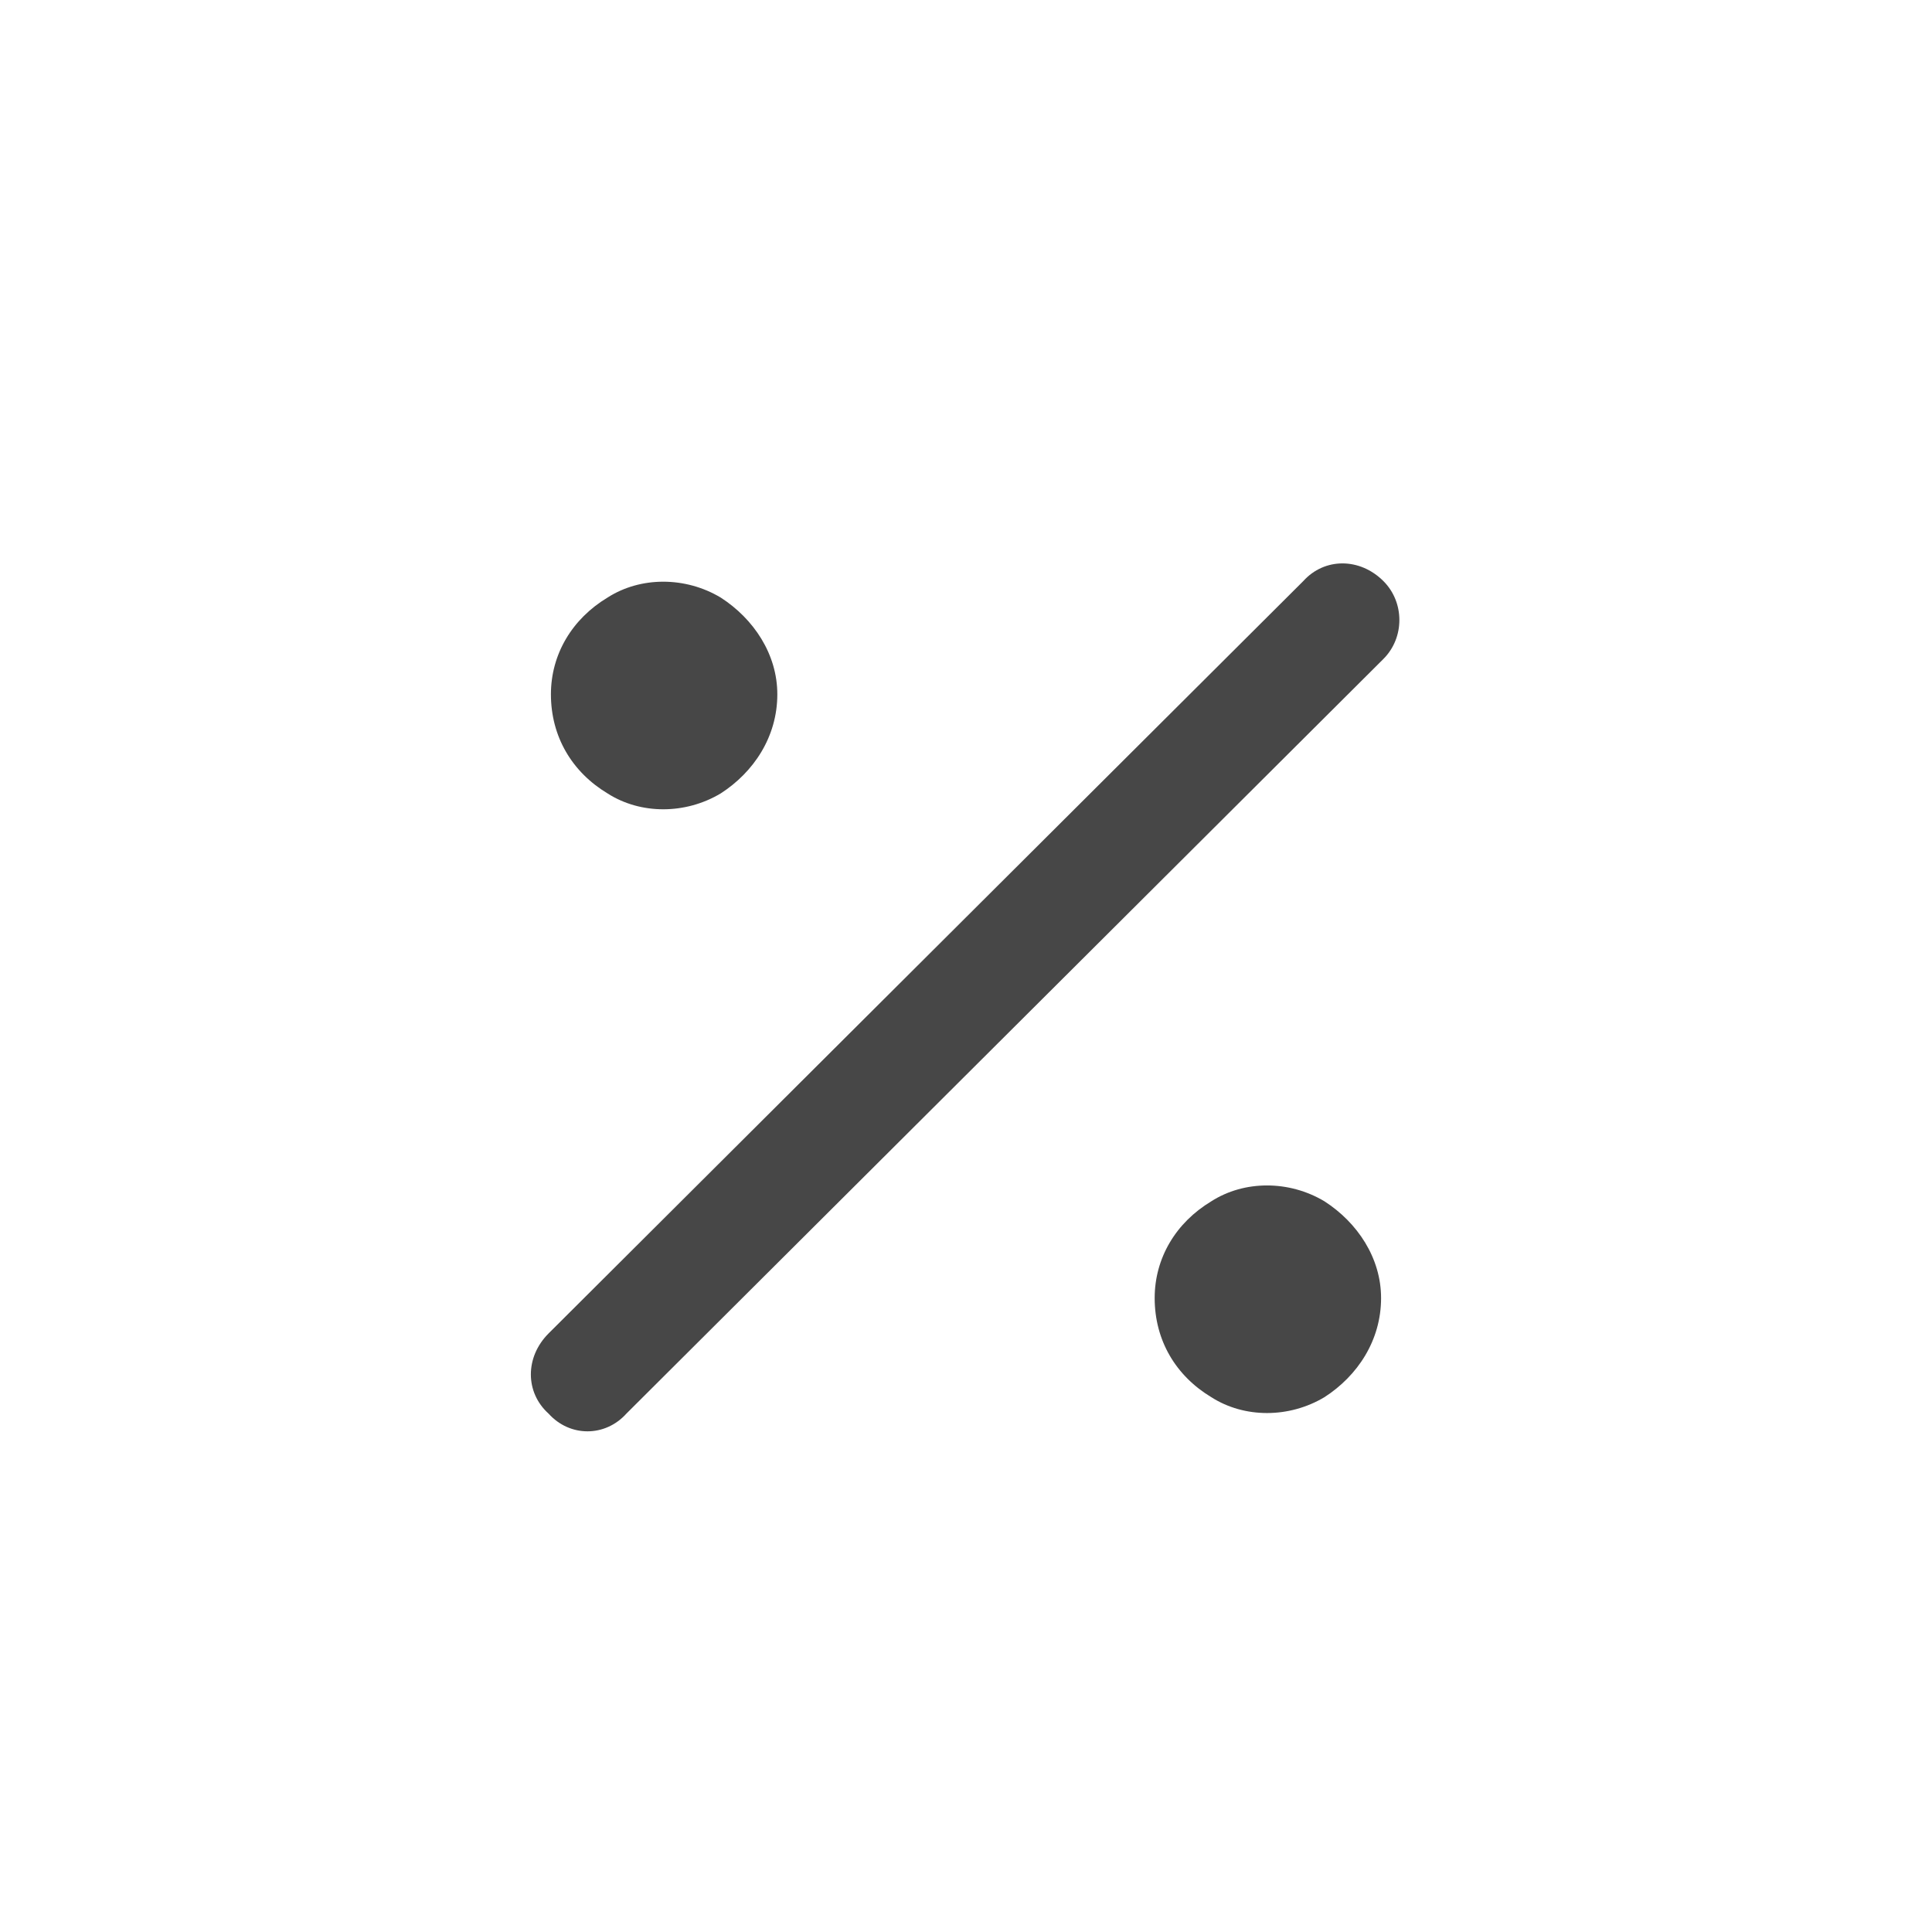 <svg width="32" height="32" viewBox="0 0 32 32" fill="none" xmlns="http://www.w3.org/2000/svg">
<g id="standalone / md / percent-md / bold">
<path id="icon" d="M22.914 10.914L10.375 23.414C10.023 23.805 9.438 23.805 9.086 23.414C8.695 23.062 8.695 22.477 9.086 22.086L21.586 9.625C21.938 9.234 22.523 9.234 22.914 9.625C23.266 9.977 23.266 10.562 22.914 10.914ZM12.875 11.5C12.875 12.203 12.484 12.789 11.938 13.141C11.352 13.492 10.609 13.492 10.062 13.141C9.477 12.789 9.125 12.203 9.125 11.5C9.125 10.836 9.477 10.25 10.062 9.898C10.609 9.547 11.352 9.547 11.938 9.898C12.484 10.25 12.875 10.836 12.875 11.5ZM22.875 21.5C22.875 22.203 22.484 22.789 21.938 23.141C21.352 23.492 20.609 23.492 20.062 23.141C19.477 22.789 19.125 22.203 19.125 21.5C19.125 20.836 19.477 20.25 20.062 19.898C20.609 19.547 21.352 19.547 21.938 19.898C22.484 20.25 22.875 20.836 22.875 21.5Z" fill="black" fill-opacity="0.72"/>
</g>
</svg>
